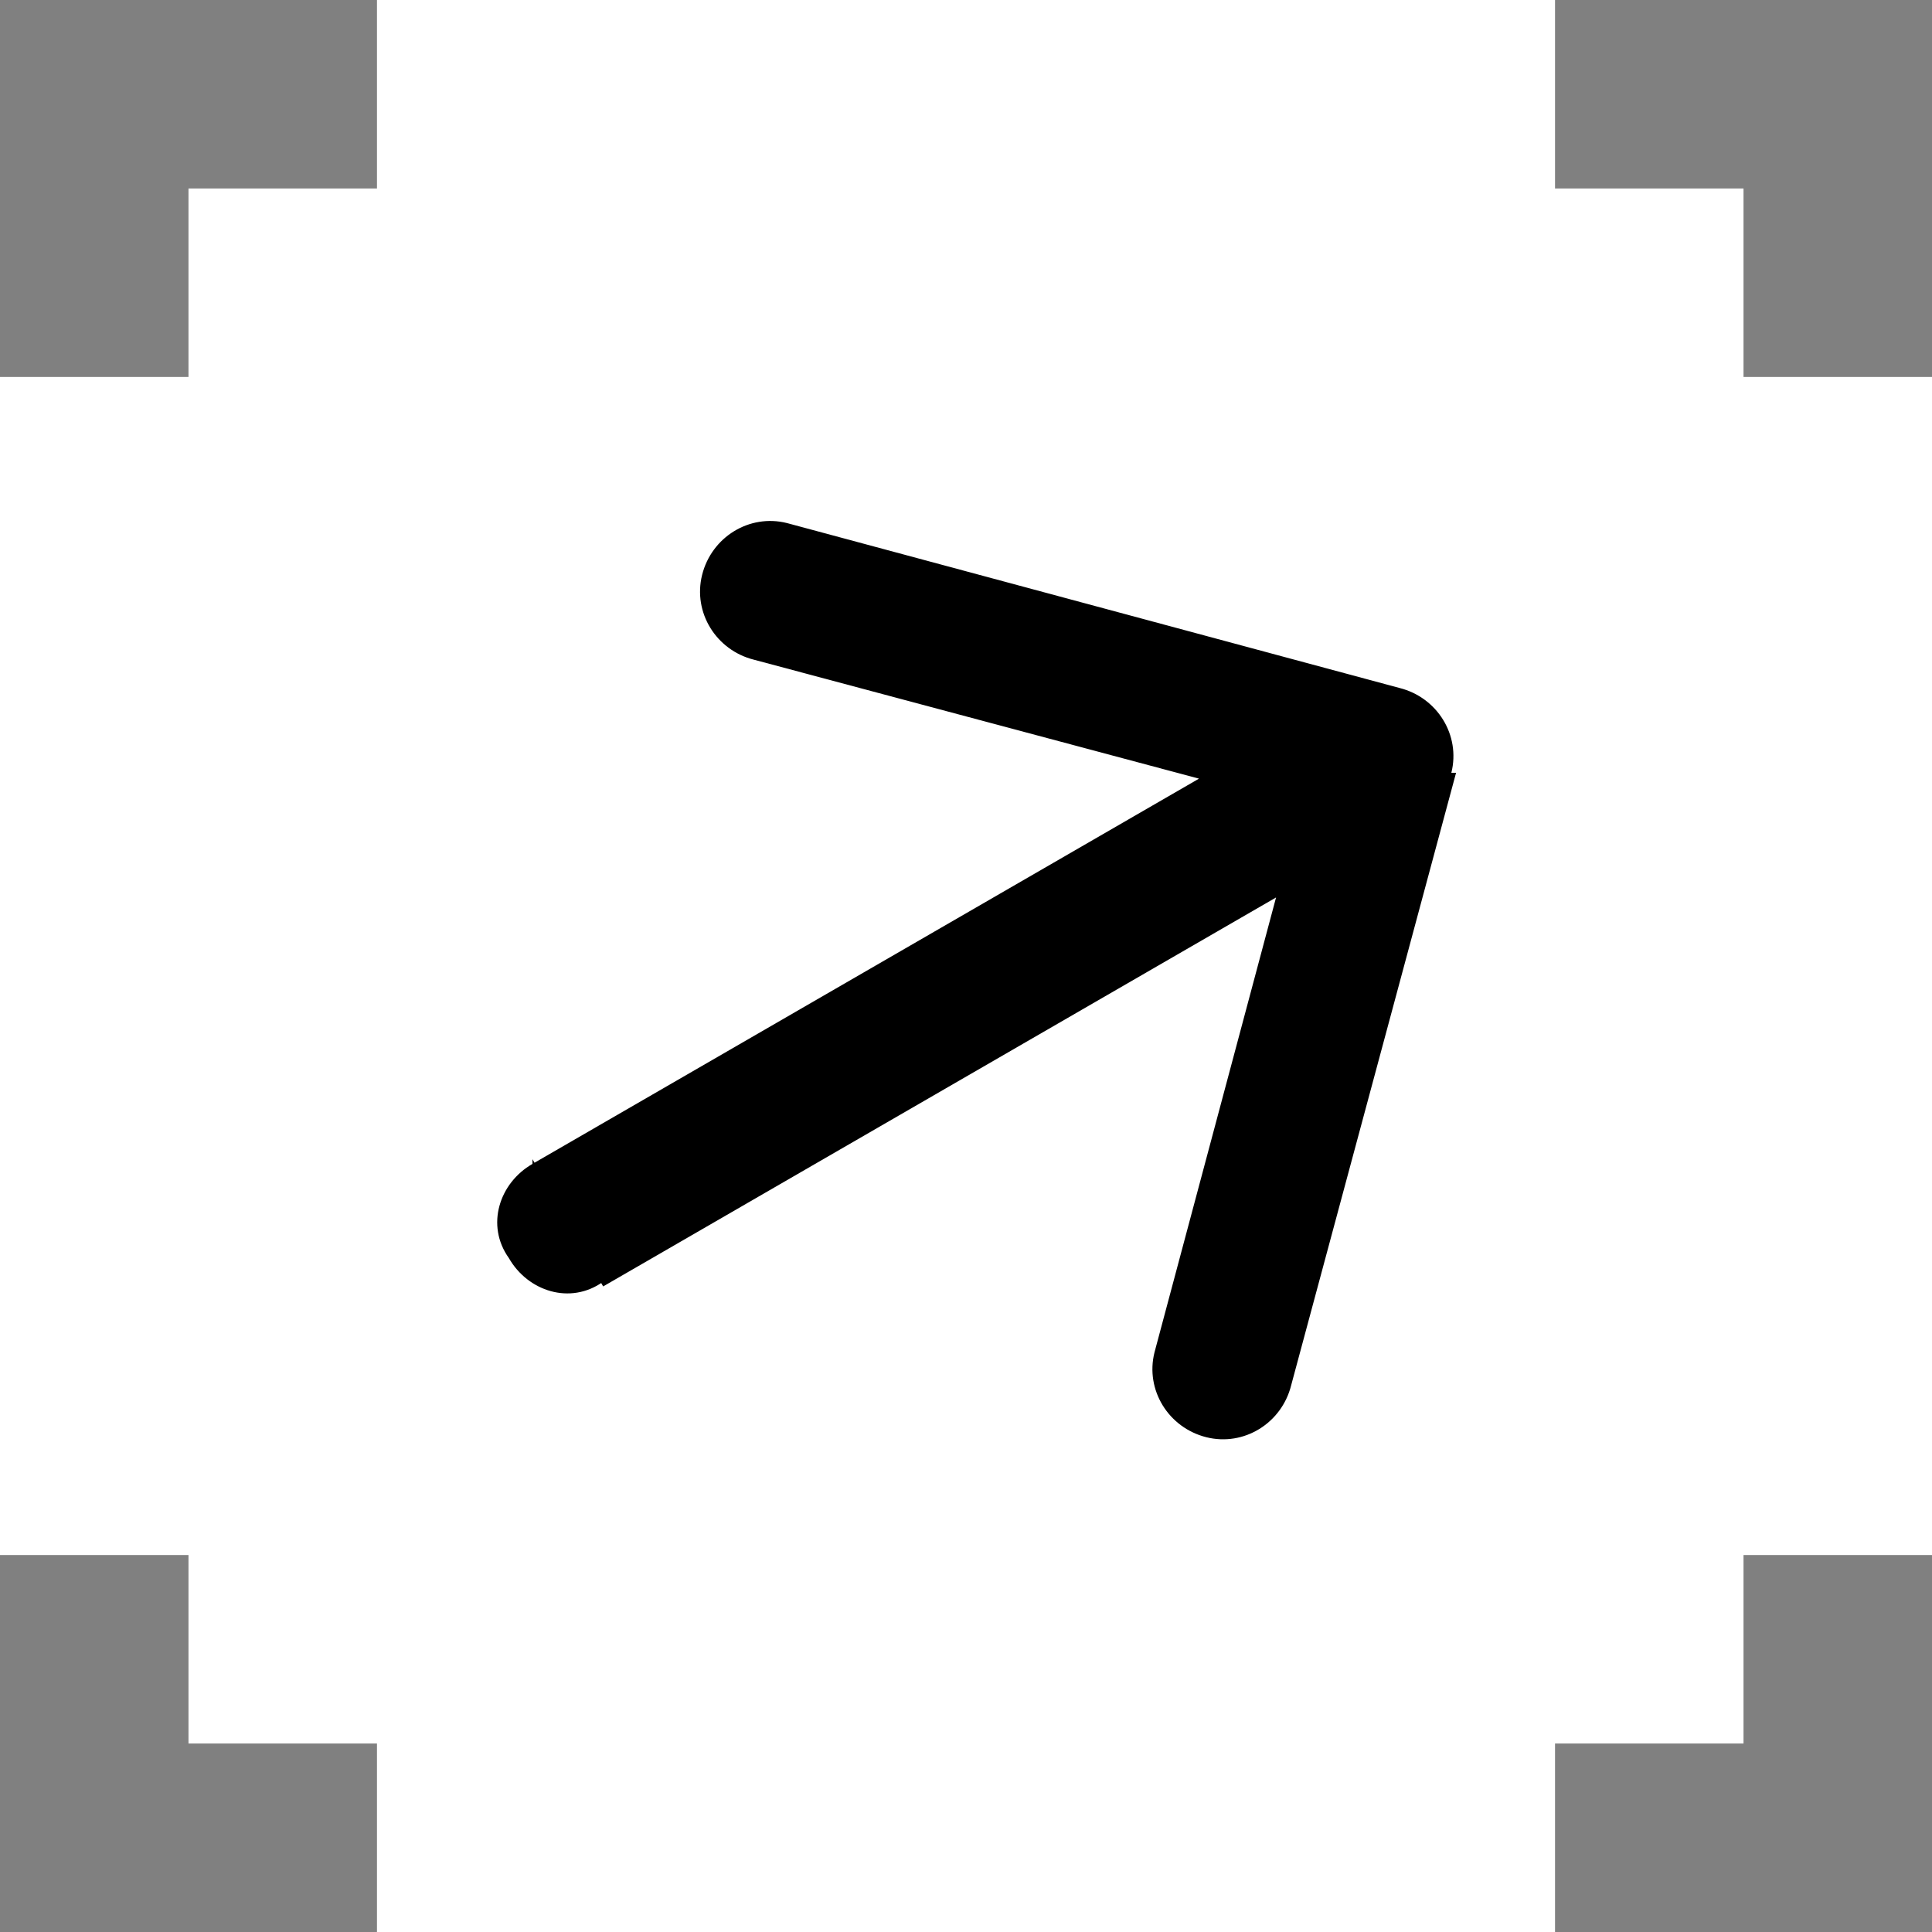 <?xml version="1.0" encoding="UTF-8"?>
<svg id="Layer_1" xmlns="http://www.w3.org/2000/svg" version="1.1" viewBox="0 0 41 41">
  <rect x="0" y="0" width="41" height="41" fill="#808080" stroke="none"/>
  <!-- Generator: Adobe Illustrator 29.2.1, SVG Export Plug-In . SVG Version: 2.1.0 Build 116)  -->
  <defs>
    <style>
      .st0 {
        fill: #fff;
      }
    </style>
  </defs>
  <polygon class="st0" points="37 4 33 4 33 0 8 0 8 4 4 4 4 8 0 8 0 33 4 33 4 37 8 37 8 41 33 41 33 37 37 37 37 33 41 33 41 8 37 8 37 4"/>
  <circle class="st0" cx="20.5" cy="20.5" r="20.5"/>
  <path d="M11.3,24.7c-.7.4-1,1.3-.5,2,.4.7,1.3,1,2,.5l-1.5-2.6ZM30.8,16.4c.2-.8-.3-1.6-1.1-1.8l-13-3.5c-.8-.2-1.6.3-1.8,1.1-.2.8.3,1.6,1.1,1.8l11.6,3.1-3.1,11.6c-.2.8.3,1.6,1.1,1.8.8.2,1.6-.3,1.8-1.1l3.5-13ZM12.8,27.3l17.3-10-1.5-2.6-17.3,10,1.5,2.6Z"/>
</svg>